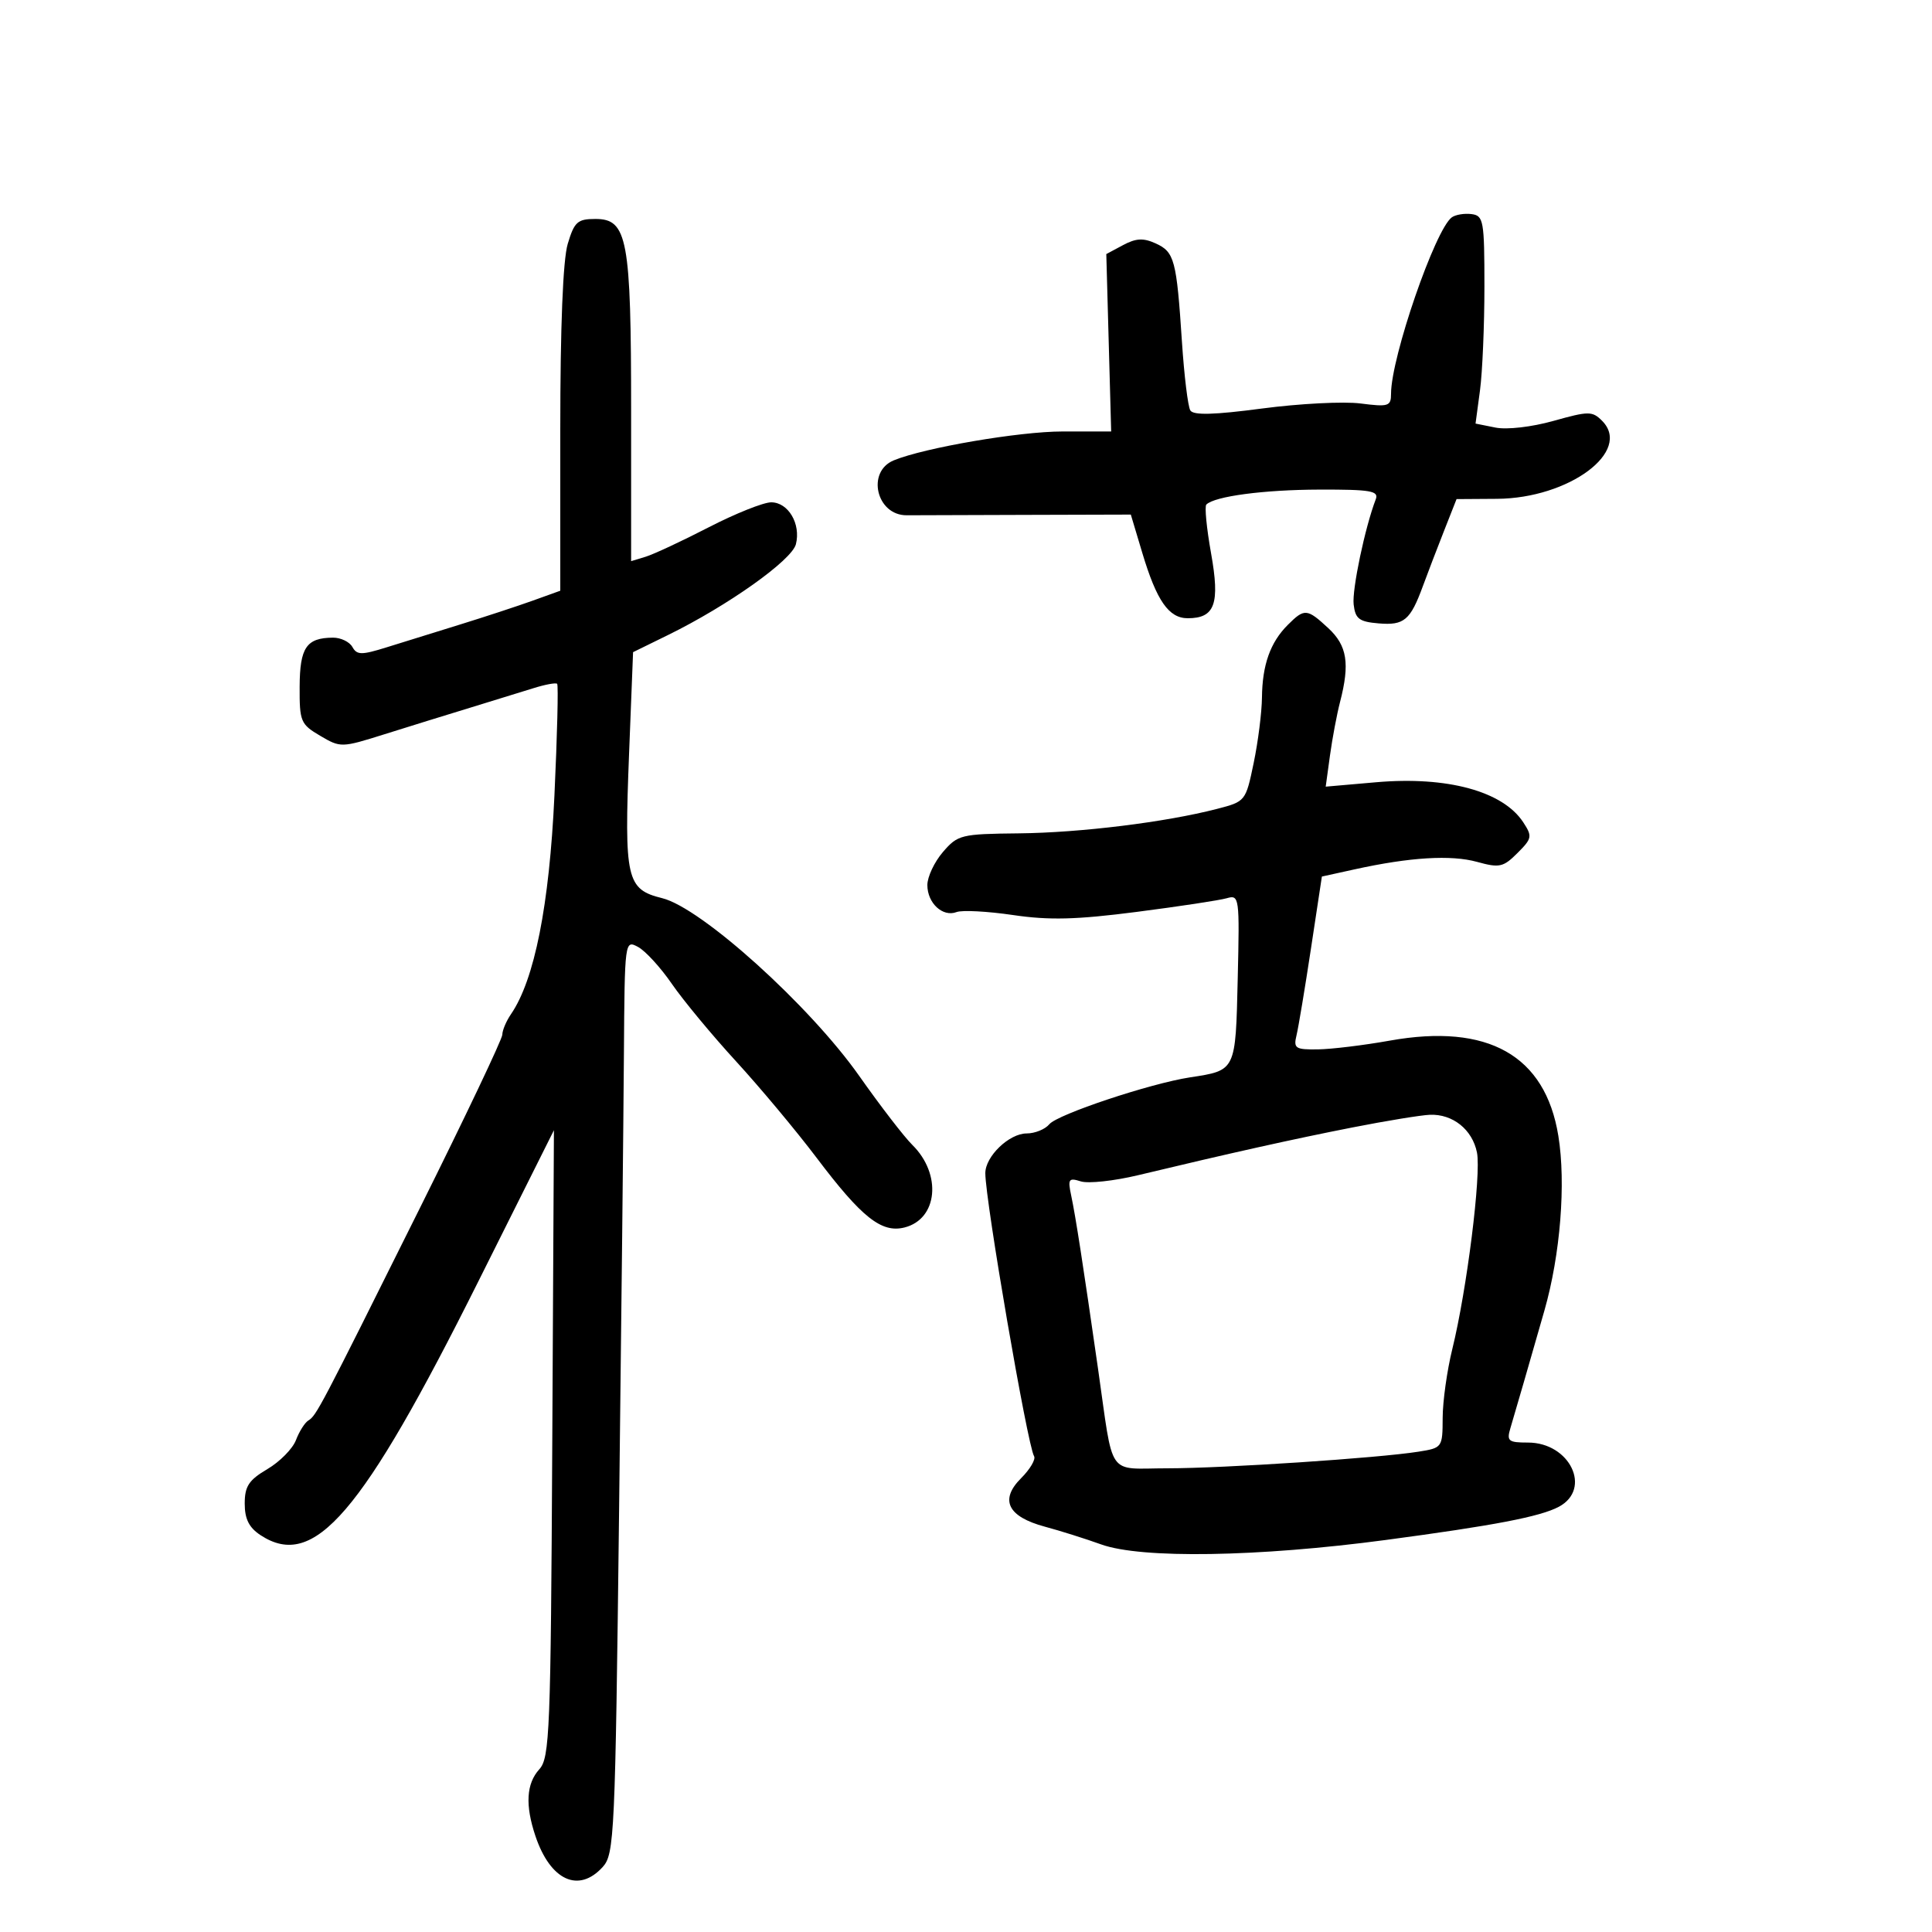 <svg xmlns="http://www.w3.org/2000/svg" width="300" height="300" viewBox="0 0 300 300" version="1.1">
	<path d="M 225.444 33.744 C 222.861 35.594, 216 55.496, 216 61.140 C 216 63.085, 215.613 63.208, 211.250 62.650 C 208.637 62.316, 201.776 62.667, 196.003 63.430 C 188.499 64.422, 185.313 64.507, 184.833 63.729 C 184.462 63.130, 183.877 58.334, 183.531 53.070 C 182.696 40.354, 182.369 39.125, 179.464 37.802 C 177.539 36.924, 176.401 36.983, 174.384 38.062 L 171.785 39.453 172.164 53.226 L 172.542 67 164.970 67 C 158.284 67, 143.561 69.520, 138.788 71.481 C 134.495 73.245, 136.091 80.036, 140.792 80.011 C 142.281 80.003, 150.721 79.976, 159.546 79.950 L 175.593 79.904 177.369 85.833 C 179.603 93.292, 181.485 96, 184.434 96 C 188.659 96, 189.458 93.769, 188.051 85.898 C 187.360 82.033, 187.031 78.636, 187.318 78.348 C 188.606 77.060, 196.261 76.046, 204.857 76.024 C 212.857 76.003, 214.129 76.222, 213.626 77.532 C 211.957 81.883, 209.926 91.544, 210.194 93.860 C 210.453 96.097, 211.047 96.546, 214.086 96.801 C 218.034 97.132, 218.998 96.317, 220.949 91 C 221.655 89.075, 223.120 85.250, 224.203 82.500 L 226.173 77.500 232.444 77.458 C 243.639 77.384, 253.492 70.063, 248.763 65.334 C 247.251 63.822, 246.688 63.824, 241.224 65.357 C 237.845 66.305, 233.994 66.749, 232.220 66.394 L 229.121 65.774 229.810 60.637 C 230.190 57.812, 230.500 50.550, 230.500 44.500 C 230.500 34.252, 230.363 33.483, 228.500 33.244 C 227.400 33.104, 226.025 33.329, 225.444 33.744 M 88.158 37.866 C 87.415 40.348, 87 50.679, 87 66.730 L 87 91.728 82.750 93.258 C 80.412 94.099, 75.350 95.763, 71.500 96.955 C 67.650 98.147, 62.483 99.751, 60.017 100.521 C 56.124 101.735, 55.427 101.727, 54.718 100.460 C 54.268 99.657, 52.910 99.007, 51.700 99.015 C 47.578 99.044, 46.557 100.546, 46.528 106.625 C 46.502 112.033, 46.682 112.465, 49.716 114.251 C 52.890 116.120, 53.021 116.116, 59.716 114.010 C 63.447 112.836, 69.425 110.984, 73 109.894 C 76.575 108.804, 80.996 107.440, 82.825 106.864 C 84.654 106.288, 86.315 105.981, 86.516 106.183 C 86.718 106.385, 86.527 114.189, 86.092 123.525 C 85.297 140.571, 83 152.139, 79.350 157.473 C 78.607 158.557, 78 159.994, 78 160.664 C 78 161.334, 72.216 173.497, 65.148 187.691 C 49.614 218.886, 49.134 219.799, 47.875 220.577 C 47.326 220.917, 46.461 222.287, 45.954 223.622 C 45.446 224.957, 43.449 226.983, 41.515 228.123 C 38.629 229.827, 38 230.785, 38 233.484 C 38 235.873, 38.673 237.211, 40.465 238.385 C 48.767 243.825, 56.161 235.210, 74.256 199.015 L 86.013 175.500 85.756 224.146 C 85.521 268.857, 85.358 272.948, 83.750 274.725 C 81.723 276.964, 81.528 280.295, 83.142 285.101 C 85.460 292.004, 89.859 294.022, 93.595 289.897 C 95.400 287.903, 95.533 285.017, 96.131 234.647 C 96.478 205.416, 96.816 173.497, 96.881 163.715 C 96.999 146.048, 97.014 145.937, 99.073 147.039 C 100.213 147.649, 102.576 150.229, 104.323 152.771 C 106.070 155.313, 110.556 160.727, 114.292 164.801 C 118.028 168.876, 123.653 175.611, 126.792 179.768 C 133.811 189.062, 136.880 191.498, 140.447 190.603 C 145.618 189.305, 146.281 182.331, 141.665 177.780 C 140.393 176.526, 136.686 171.710, 133.426 167.078 C 125.732 156.145, 108.906 140.963, 102.825 139.468 C 97.274 138.103, 96.915 136.526, 97.686 116.939 L 98.303 101.268 103.713 98.615 C 113.026 94.047, 122.965 86.990, 123.589 84.500 C 124.380 81.350, 122.402 78, 119.751 78 C 118.552 78, 114.181 79.748, 110.036 81.885 C 105.891 84.021, 101.487 86.076, 100.250 86.452 L 98 87.135 98 63.888 C 98 37.064, 97.432 34, 92.457 34 C 89.678 34, 89.183 34.444, 88.158 37.866 M 199.960 97.040 C 197.246 99.754, 196.009 103.237, 195.956 108.315 C 195.932 110.617, 195.354 115.190, 194.670 118.477 C 193.434 124.420, 193.402 124.460, 188.964 125.608 C 180.957 127.677, 167.772 129.304, 158.203 129.403 C 149.223 129.496, 148.724 129.619, 146.413 132.306 C 145.086 133.849, 144 136.156, 144 137.433 C 144 140.239, 146.390 142.448, 148.535 141.625 C 149.393 141.296, 153.336 141.503, 157.298 142.086 C 162.937 142.916, 167.104 142.811, 176.500 141.600 C 183.100 140.750, 189.400 139.794, 190.500 139.474 C 192.438 138.912, 192.491 139.297, 192.194 151.941 C 191.857 166.372, 191.943 166.193, 184.767 167.295 C 178.595 168.243, 164.215 173.036, 162.943 174.568 C 162.290 175.356, 160.703 176, 159.417 176 C 156.704 176, 153 179.562, 153 182.170 C 153 186.457, 159.544 224.453, 160.568 226.110 C 160.865 226.590, 159.955 228.136, 158.547 229.544 C 155.186 232.905, 156.477 235.514, 162.267 237.067 C 164.595 237.692, 168.525 238.930, 171 239.820 C 177.231 242.059, 195.318 241.774, 215.199 239.124 C 232.031 236.880, 239.183 235.507, 242.059 233.968 C 247.238 231.197, 243.772 224, 237.258 224 C 234.207 224, 233.933 223.773, 234.537 221.750 C 235.442 218.719, 237.395 211.967, 239.816 203.500 C 242.294 194.838, 243.178 183.738, 241.978 176.366 C 239.945 163.873, 231.058 158.858, 215.793 161.590 C 211.782 162.307, 206.764 162.918, 204.642 162.947 C 201.136 162.995, 200.833 162.794, 201.325 160.750 C 201.623 159.512, 202.631 153.462, 203.564 147.305 L 205.261 136.110 210.380 134.984 C 218.930 133.104, 225.312 132.716, 229.354 133.832 C 232.837 134.794, 233.426 134.665, 235.631 132.460 C 237.901 130.190, 237.961 129.870, 236.525 127.679 C 233.367 122.859, 224.714 120.507, 213.677 121.468 L 205.855 122.150 206.516 117.325 C 206.879 114.671, 207.584 110.925, 208.083 109 C 209.628 103.030, 209.187 100.255, 206.260 97.540 C 202.952 94.473, 202.559 94.441, 199.960 97.040 M 210 175.071 C 200.854 176.867, 191.102 179.040, 176.714 182.486 C 172.981 183.380, 168.981 183.812, 167.826 183.445 C 165.945 182.848, 165.788 183.078, 166.333 185.639 C 167.017 188.855, 168.179 196.349, 170.496 212.500 C 172.973 229.760, 171.750 228, 181.269 227.998 C 190.027 227.995, 213.998 226.409, 220.250 225.418 C 223.959 224.831, 224 224.773, 224.016 220.162 C 224.024 217.598, 224.696 212.800, 225.509 209.500 C 227.769 200.323, 230.024 182.368, 229.343 178.965 C 228.630 175.400, 225.583 172.958, 222.027 173.103 C 220.637 173.159, 215.225 174.045, 210 175.071" stroke="none" fill="black" fill-rule="evenodd"/>
</svg>